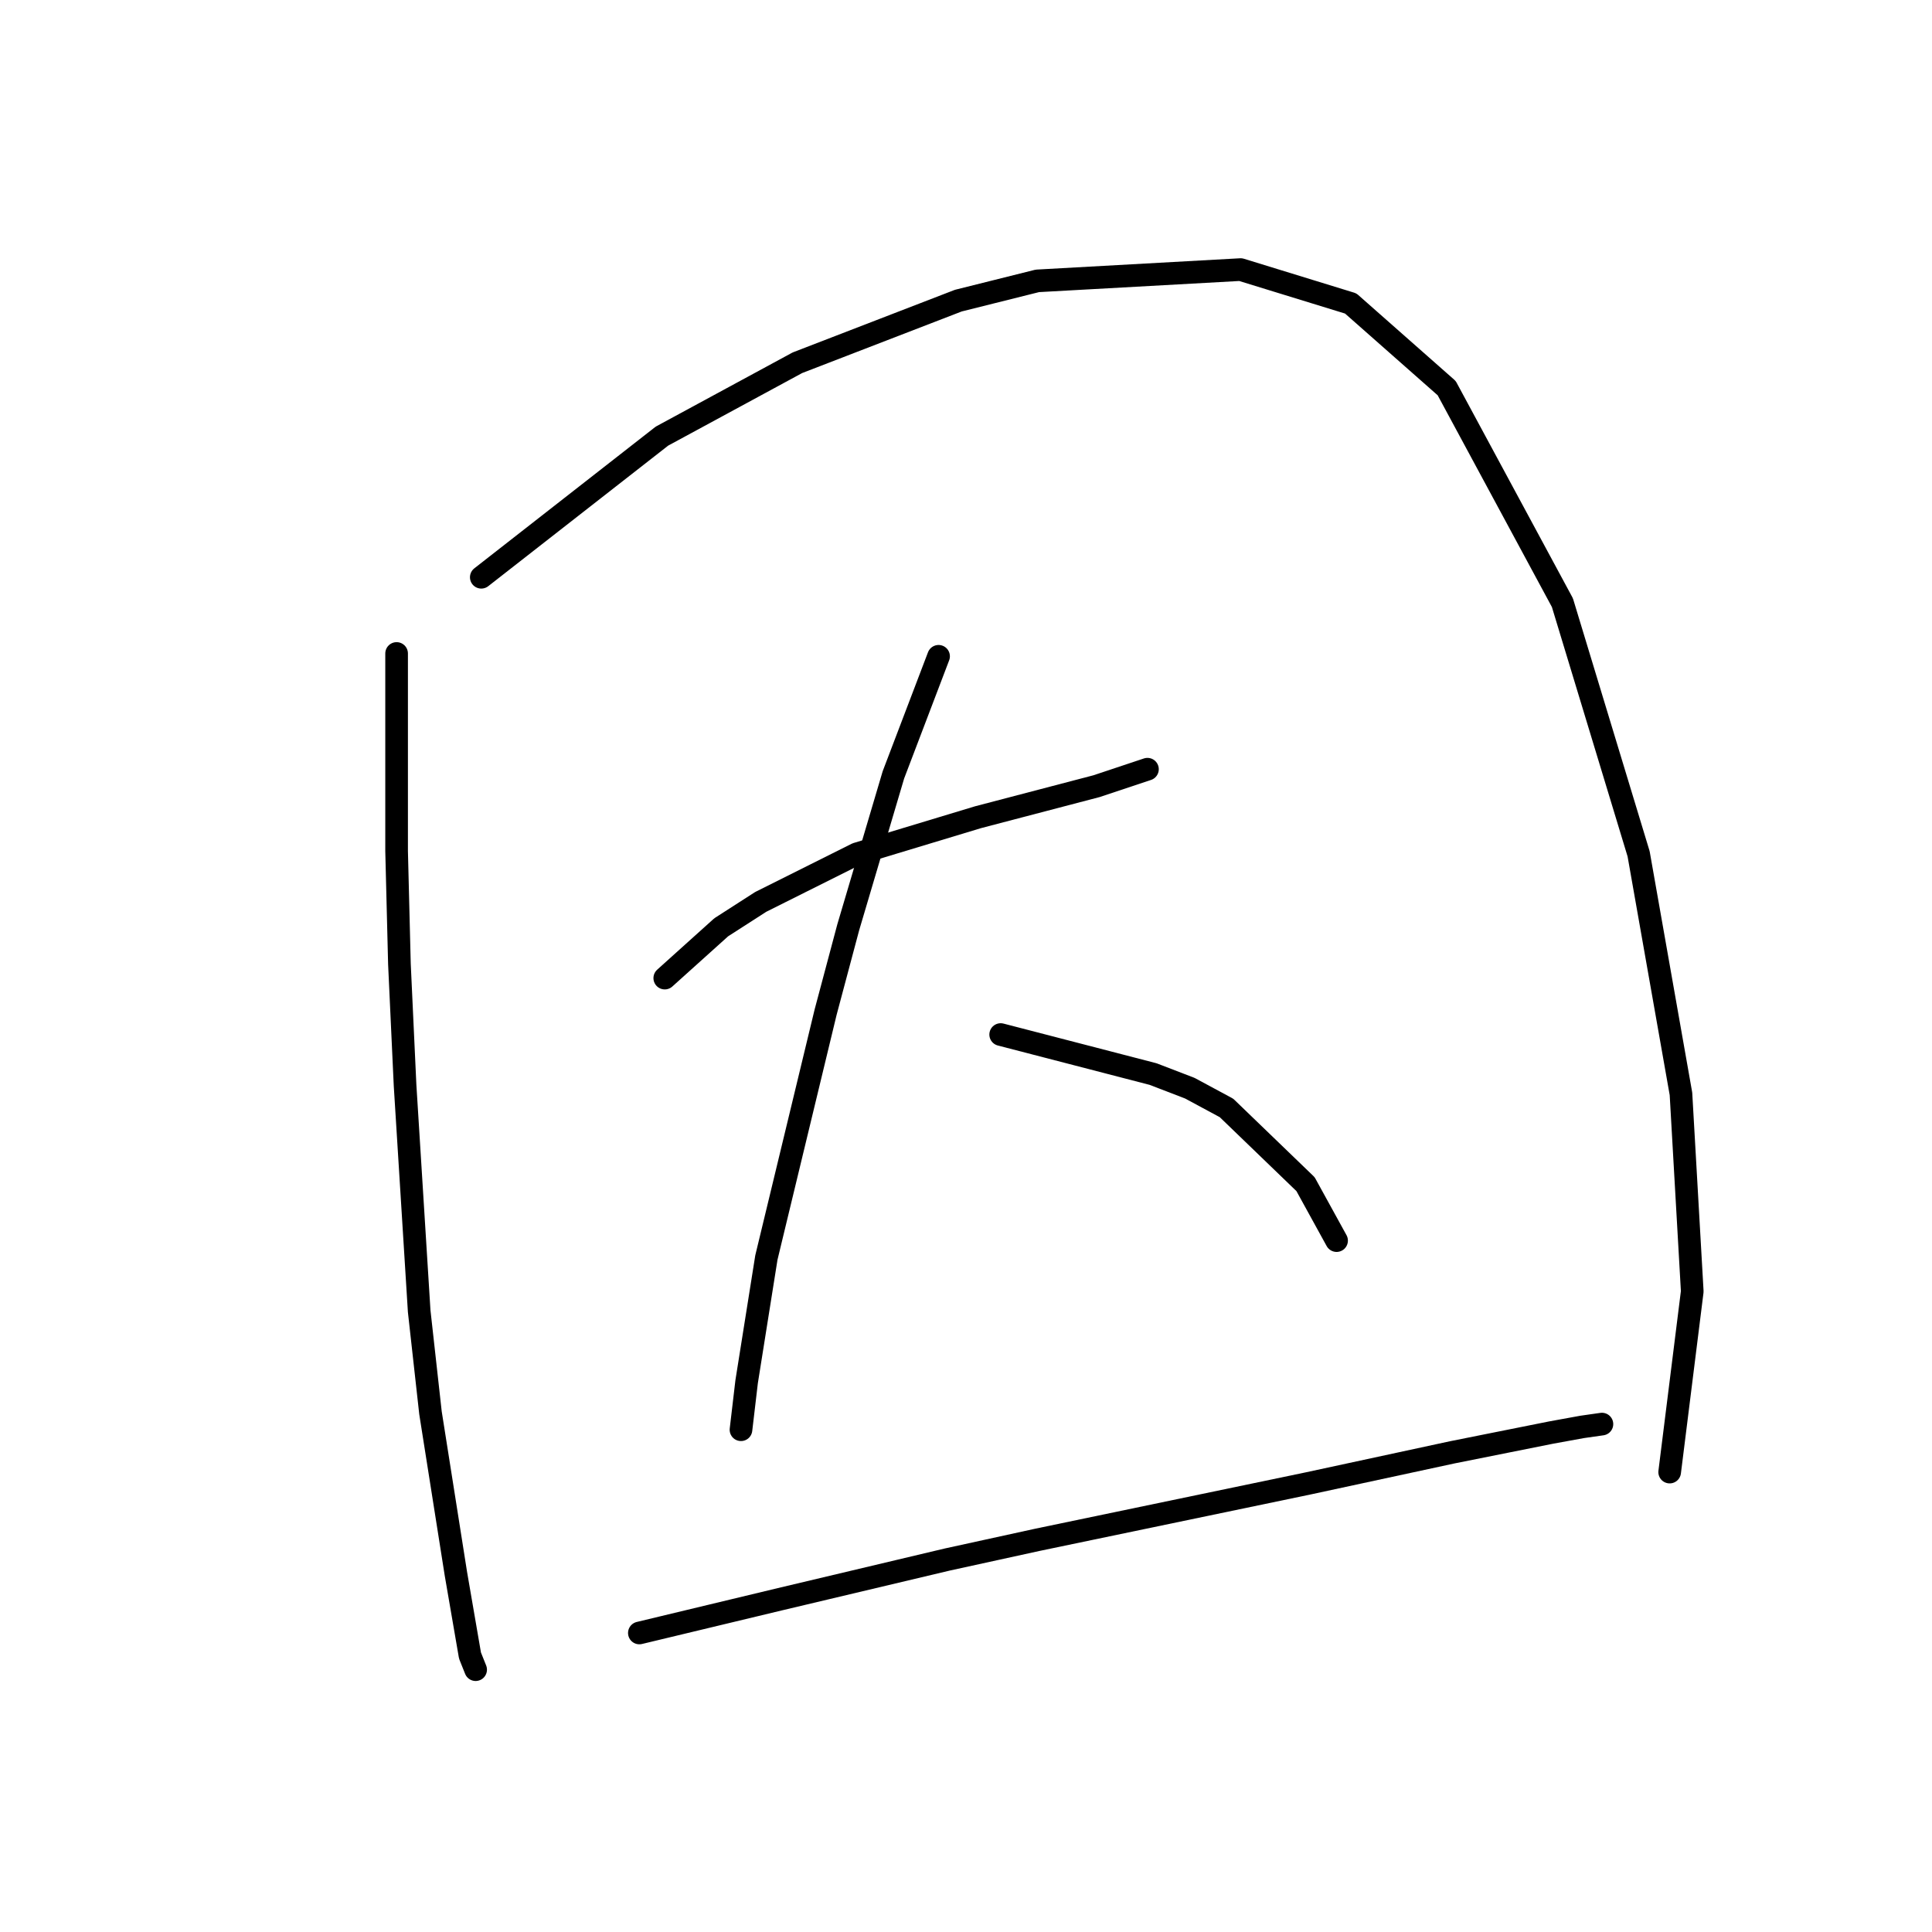 <?xml version="1.0" standalone="no"?>
    <svg width="256" height="256" xmlns="http://www.w3.org/2000/svg" version="1.1">
    <polyline stroke="black" stroke-width="3" stroke-linecap="round" fill="transparent" stroke-linejoin="round" points="52.552 86.589 52.552 99.68 52.552 112.771 52.926 127.732 53.674 143.816 55.544 173.738 57.041 187.203 60.407 208.523 62.277 219.37 63.025 221.24 63.025 221.24 " />
        <polyline stroke="black" stroke-width="3" stroke-linecap="round" fill="transparent" stroke-linejoin="round" points="63.773 76.49 75.742 67.139 87.711 57.789 105.665 48.064 126.984 39.835 137.457 37.217 164.387 35.721 178.975 40.209 191.692 51.43 207.027 79.856 217.126 113.145 222.736 144.938 224.232 171.12 221.24 195.058 221.24 195.058 " />
        <polyline stroke="black" stroke-width="3" stroke-linecap="round" fill="transparent" stroke-linejoin="round" points="88.085 129.603 91.825 126.236 95.566 122.87 100.802 119.504 113.519 113.145 129.603 108.283 145.312 104.168 152.044 101.924 152.044 101.924 " />
        <polyline stroke="black" stroke-width="3" stroke-linecap="round" fill="transparent" stroke-linejoin="round" points="124.366 86.963 121.374 94.818 118.382 102.672 112.397 122.87 109.405 134.091 101.55 166.632 98.932 183.089 98.184 189.447 98.184 189.447 " />
        <polyline stroke="black" stroke-width="3" stroke-linecap="round" fill="transparent" stroke-linejoin="round" points="132.595 137.083 142.694 139.701 152.792 142.32 157.655 144.19 162.517 146.808 172.99 156.907 177.104 164.387 177.104 164.387 " />
        <polyline stroke="black" stroke-width="3" stroke-linecap="round" fill="transparent" stroke-linejoin="round" points="84.719 216.378 94.07 214.133 103.42 211.889 125.488 206.653 137.457 204.035 173.364 196.554 192.44 192.44 205.531 189.822 209.645 189.073 212.263 188.699 212.263 188.699 " />
        </svg>